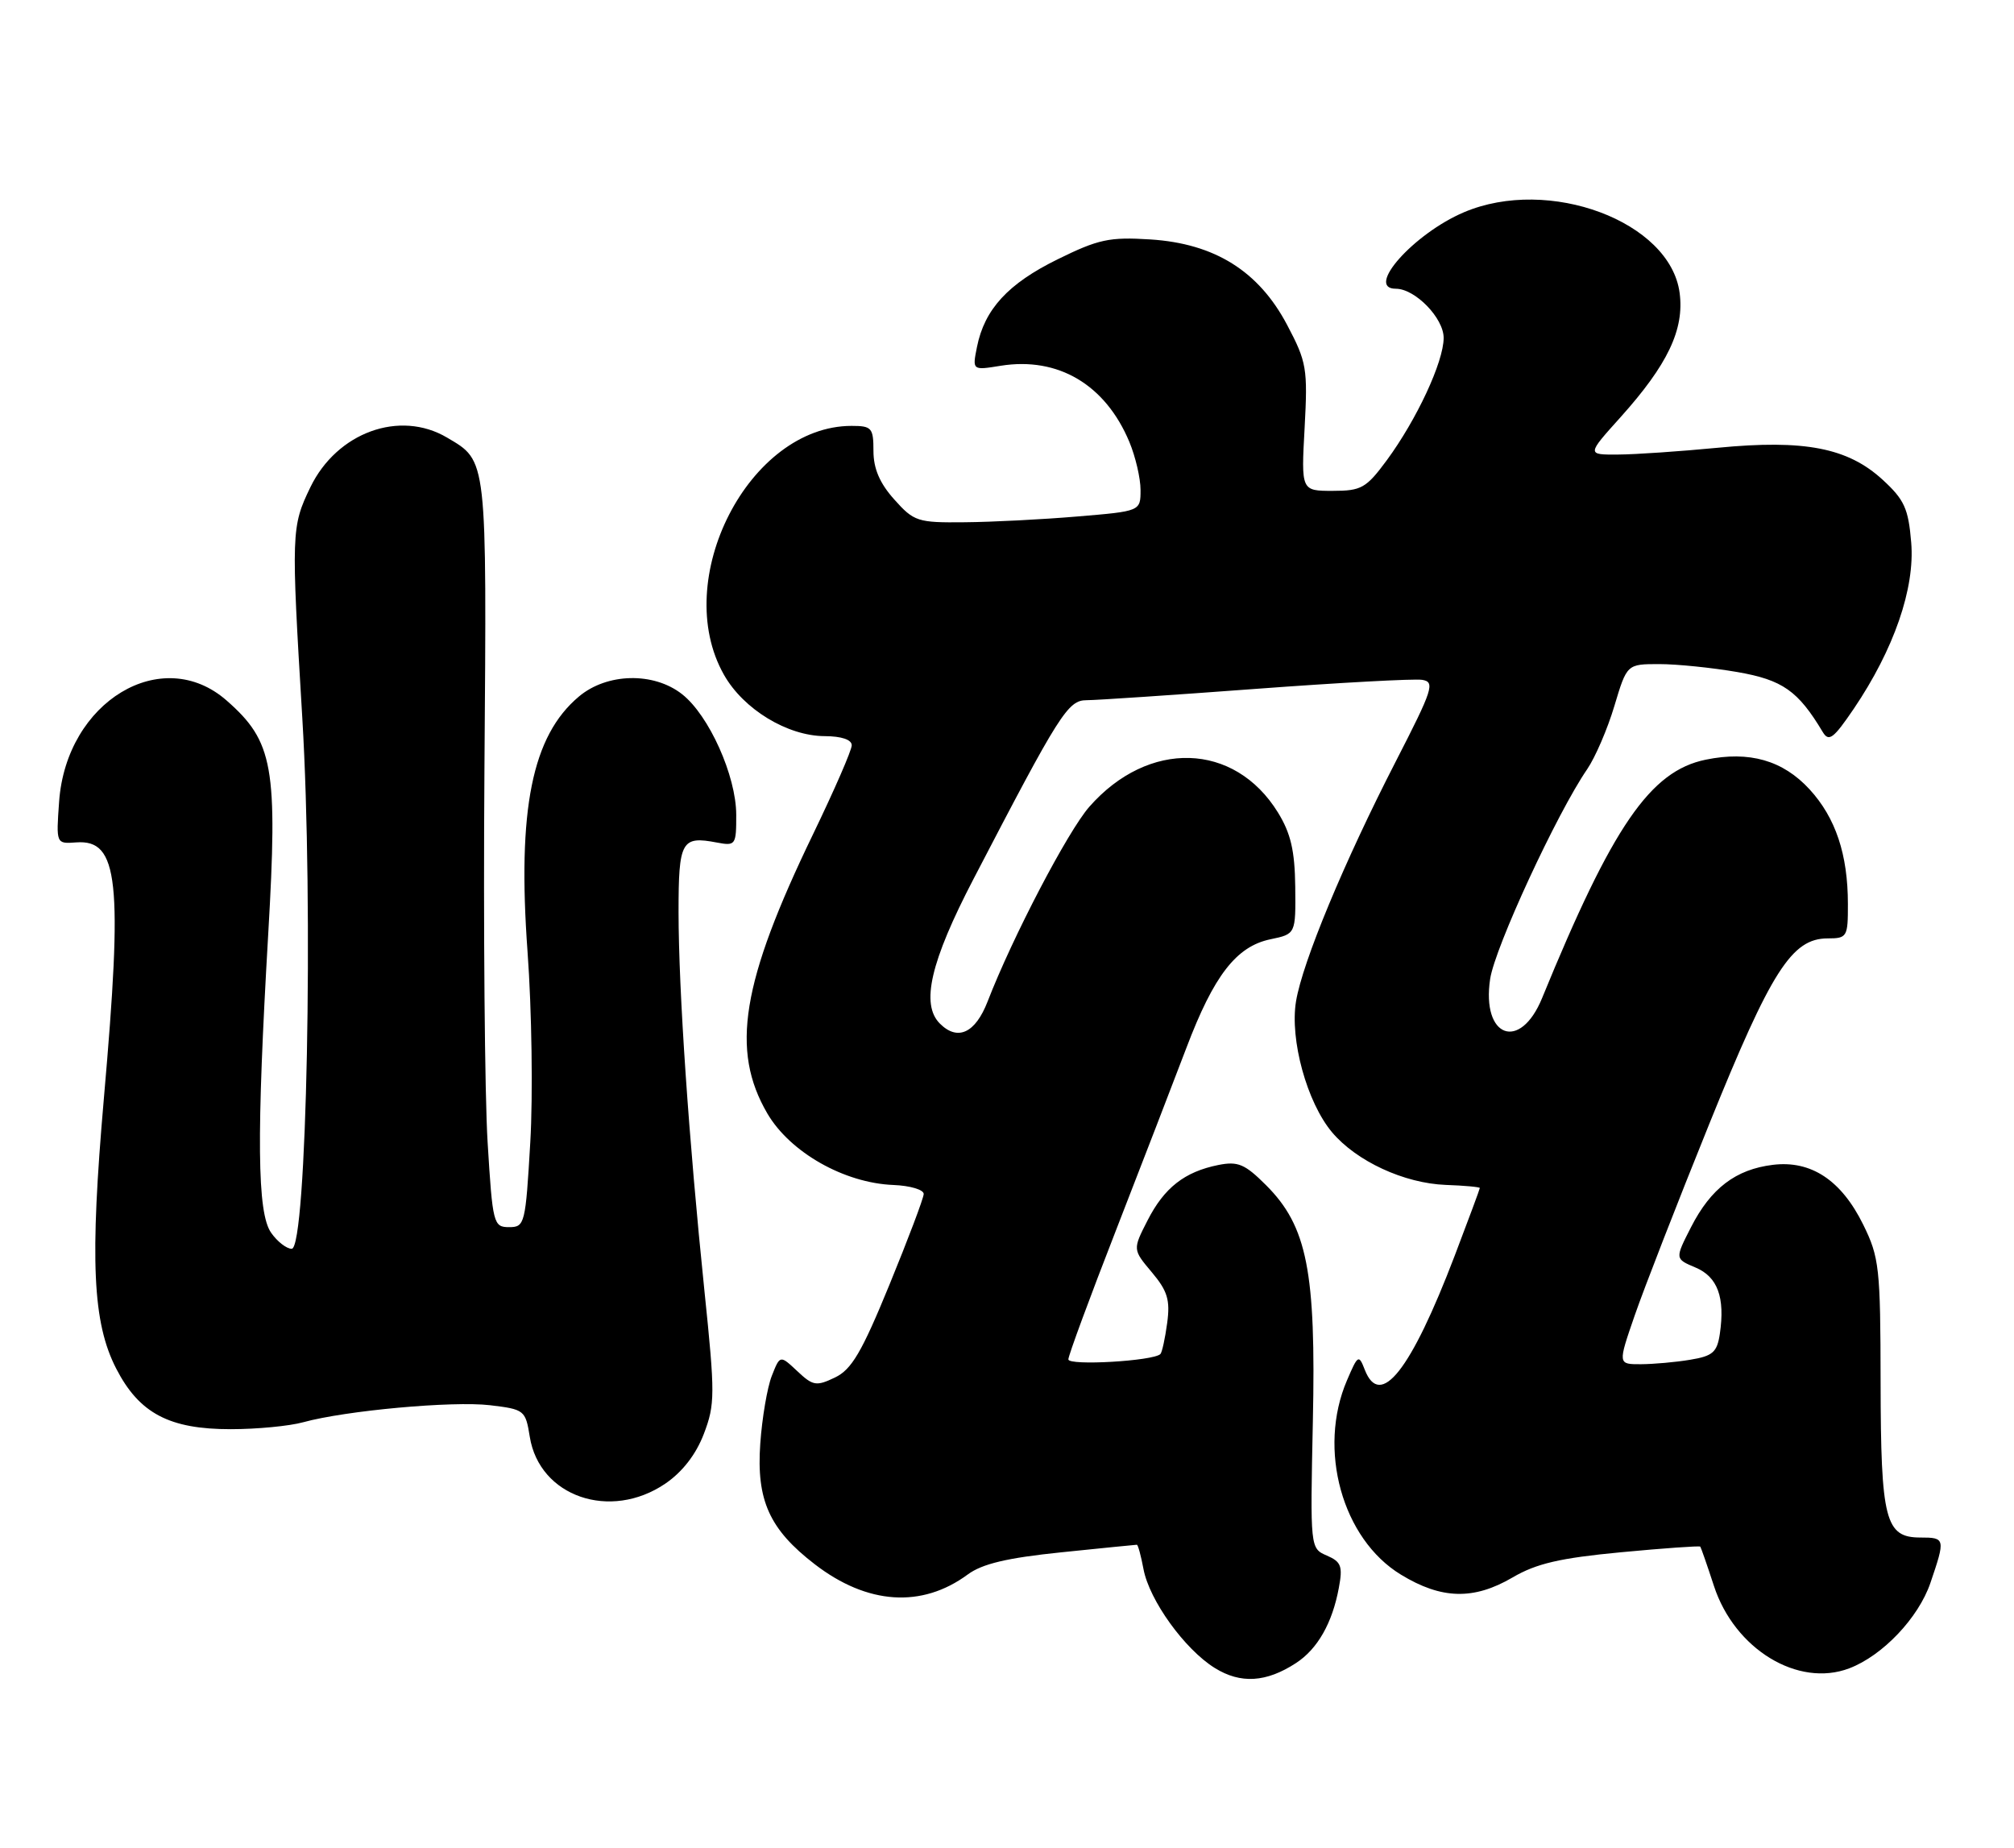 <?xml version="1.0" encoding="UTF-8" standalone="no"?>
<!DOCTYPE svg PUBLIC "-//W3C//DTD SVG 1.1//EN" "http://www.w3.org/Graphics/SVG/1.1/DTD/svg11.dtd" >
<svg xmlns="http://www.w3.org/2000/svg" xmlns:xlink="http://www.w3.org/1999/xlink" version="1.1" viewBox="0 0 279 256">
 <g >
 <path fill="currentColor"
d=" M 179.55 230.38 C 182.53 228.43 184.57 224.84 185.47 219.97 C 186.03 216.98 185.80 216.36 183.81 215.50 C 181.50 214.50 181.50 214.49 181.87 196.93 C 182.32 176.14 181.08 169.88 175.40 164.20 C 172.46 161.26 171.50 160.85 168.78 161.39 C 164.10 162.33 161.28 164.54 158.97 169.07 C 156.91 173.10 156.91 173.10 159.56 176.25 C 161.74 178.84 162.12 180.10 161.69 183.28 C 161.40 185.42 160.98 187.35 160.75 187.58 C 159.79 188.55 148.00 189.23 148.00 188.32 C 148.00 187.79 150.97 179.74 154.60 170.43 C 158.22 161.12 162.61 149.75 164.35 145.17 C 168.15 135.14 171.27 131.10 176.00 130.12 C 179.50 129.39 179.50 129.39 179.43 122.85 C 179.37 117.84 178.81 115.44 177.03 112.55 C 171.01 102.80 159.09 102.44 150.90 111.77 C 147.92 115.17 140.27 129.80 136.81 138.75 C 135.11 143.13 132.66 144.26 130.20 141.80 C 127.53 139.13 128.89 133.24 134.86 121.77 C 146.83 98.75 147.93 97.00 150.55 97.00 C 151.89 97.00 162.43 96.29 173.99 95.43 C 185.55 94.57 195.90 94.01 197.00 94.18 C 198.83 94.47 198.51 95.45 193.35 105.50 C 186.21 119.40 180.44 133.27 179.54 138.71 C 178.66 144.02 181.05 152.72 184.53 156.86 C 187.91 160.87 194.52 163.93 200.28 164.15 C 202.88 164.24 205.00 164.44 205.00 164.58 C 205.00 164.72 203.43 168.94 201.52 173.96 C 195.44 189.88 191.20 195.26 189.06 189.75 C 188.23 187.61 188.11 187.69 186.60 191.22 C 182.49 200.78 185.94 213.20 194.07 218.14 C 199.69 221.57 204.16 221.68 209.54 218.53 C 212.83 216.60 216.11 215.84 224.55 215.04 C 230.49 214.48 235.44 214.13 235.54 214.26 C 235.64 214.39 236.50 216.84 237.43 219.70 C 240.29 228.47 249.08 233.82 256.18 231.12 C 260.80 229.36 265.76 224.14 267.42 219.29 C 269.51 213.15 269.48 213.00 266.04 213.00 C 261.16 213.00 260.55 210.60 260.52 191.50 C 260.50 175.63 260.34 174.18 258.11 169.65 C 255.08 163.50 250.89 160.72 245.59 161.37 C 240.45 162.00 237.01 164.62 234.26 170.00 C 232.02 174.39 232.02 174.39 234.87 175.59 C 237.94 176.88 238.99 179.72 238.25 184.78 C 237.87 187.33 237.27 187.86 234.15 188.37 C 232.14 188.71 229.06 188.98 227.31 188.99 C 224.12 189.00 224.12 189.00 226.45 182.25 C 227.73 178.54 232.39 166.56 236.81 155.64 C 245.37 134.47 248.22 130.00 253.19 130.00 C 255.88 130.00 256.00 129.79 255.99 125.25 C 255.99 118.36 254.29 113.29 250.68 109.35 C 246.98 105.33 242.34 104.00 236.30 105.24 C 228.61 106.81 223.38 114.44 213.63 138.26 C 210.58 145.72 205.21 143.75 206.43 135.62 C 207.09 131.24 215.68 112.66 219.88 106.55 C 220.99 104.92 222.69 100.99 223.64 97.80 C 225.38 92.00 225.38 92.00 229.86 92.00 C 232.32 92.00 237.18 92.50 240.67 93.10 C 246.94 94.19 249.08 95.69 252.50 101.40 C 253.35 102.82 253.99 102.33 256.81 98.18 C 262.37 89.95 265.29 81.51 264.76 75.16 C 264.37 70.44 263.81 69.22 260.79 66.45 C 255.97 62.03 249.97 60.87 237.97 62.03 C 232.76 62.53 226.55 62.96 224.16 62.97 C 219.81 63.00 219.81 63.00 224.49 57.80 C 231.02 50.53 233.35 45.65 232.68 40.58 C 231.38 30.68 214.56 24.40 202.79 29.41 C 195.84 32.37 189.05 40.00 193.37 40.00 C 196.04 40.00 200.00 44.07 199.99 46.82 C 199.98 50.14 196.27 58.10 192.12 63.75 C 189.26 67.62 188.60 68.00 184.62 68.00 C 180.25 68.00 180.25 68.00 180.73 59.25 C 181.17 51.06 181.02 50.15 178.31 45.02 C 174.37 37.55 168.27 33.74 159.36 33.17 C 153.69 32.81 152.16 33.14 146.50 35.93 C 139.64 39.30 136.38 42.85 135.34 48.07 C 134.69 51.31 134.69 51.31 138.63 50.67 C 146.58 49.40 153.13 53.28 156.45 61.22 C 157.30 63.26 158.00 66.26 158.00 67.88 C 158.00 70.82 158.00 70.82 149.25 71.55 C 144.44 71.96 137.41 72.32 133.63 72.35 C 127.12 72.42 126.61 72.25 123.88 69.19 C 121.87 66.95 121.00 64.91 121.00 62.48 C 121.00 59.27 120.76 59.00 117.97 59.00 C 103.75 59.00 92.83 80.31 100.29 93.48 C 102.99 98.26 109.08 101.96 114.25 101.98 C 116.58 101.99 118.00 102.47 117.99 103.25 C 117.99 103.94 115.57 109.48 112.63 115.57 C 102.71 136.09 101.18 145.50 106.31 154.27 C 109.47 159.65 116.95 163.89 123.76 164.16 C 126.09 164.25 127.98 164.82 127.96 165.41 C 127.94 166.01 125.80 171.67 123.21 177.99 C 119.38 187.34 117.97 189.73 115.67 190.83 C 113.09 192.07 112.61 191.99 110.45 189.95 C 108.06 187.71 108.06 187.71 106.92 190.60 C 106.29 192.20 105.57 196.43 105.32 200.00 C 104.77 207.85 106.59 211.87 112.88 216.71 C 120.16 222.31 127.70 222.81 134.06 218.12 C 136.06 216.64 139.52 215.82 147.00 215.05 C 152.62 214.47 157.34 214.00 157.49 214.00 C 157.65 214.00 158.06 215.52 158.41 217.38 C 159.22 221.69 164.11 228.48 168.28 231.07 C 171.86 233.30 175.42 233.08 179.55 230.38 Z  M 92.17 205.53 C 94.53 203.92 96.41 201.50 97.50 198.65 C 99.06 194.56 99.07 193.17 97.59 178.87 C 95.41 157.77 94.01 137.27 94.00 126.36 C 94.00 116.50 94.40 115.78 99.31 116.72 C 101.90 117.21 102.00 117.07 101.99 112.87 C 101.98 107.48 98.22 99.10 94.49 96.17 C 90.55 93.07 84.08 93.22 80.19 96.50 C 73.70 101.95 71.65 112.15 73.08 131.84 C 73.67 139.90 73.84 151.79 73.46 158.25 C 72.80 169.57 72.70 170.00 70.53 170.00 C 68.36 170.00 68.24 169.56 67.55 158.25 C 67.15 151.79 66.95 128.50 67.11 106.50 C 67.43 63.15 67.52 63.92 61.93 60.62 C 55.37 56.74 46.68 59.90 43.00 67.49 C 40.35 72.97 40.33 73.73 41.88 99.50 C 43.44 125.53 42.50 173.00 40.41 173.00 C 39.70 173.00 38.41 172.00 37.56 170.78 C 35.62 168.02 35.52 157.55 37.16 129.33 C 38.50 106.27 37.87 102.72 31.40 97.05 C 22.45 89.19 9.19 97.17 8.19 111.04 C 7.77 116.91 7.77 116.91 10.57 116.70 C 16.42 116.28 17.04 121.98 14.39 152.16 C 12.43 174.62 12.82 183.23 16.10 189.60 C 19.29 195.80 23.46 198.00 31.98 197.99 C 35.57 197.99 40.08 197.56 42.00 197.03 C 47.88 195.41 62.70 194.06 67.88 194.67 C 72.65 195.24 72.80 195.36 73.39 199.04 C 74.72 207.33 84.53 210.72 92.17 205.53 Z "/>
</g>
</svg>